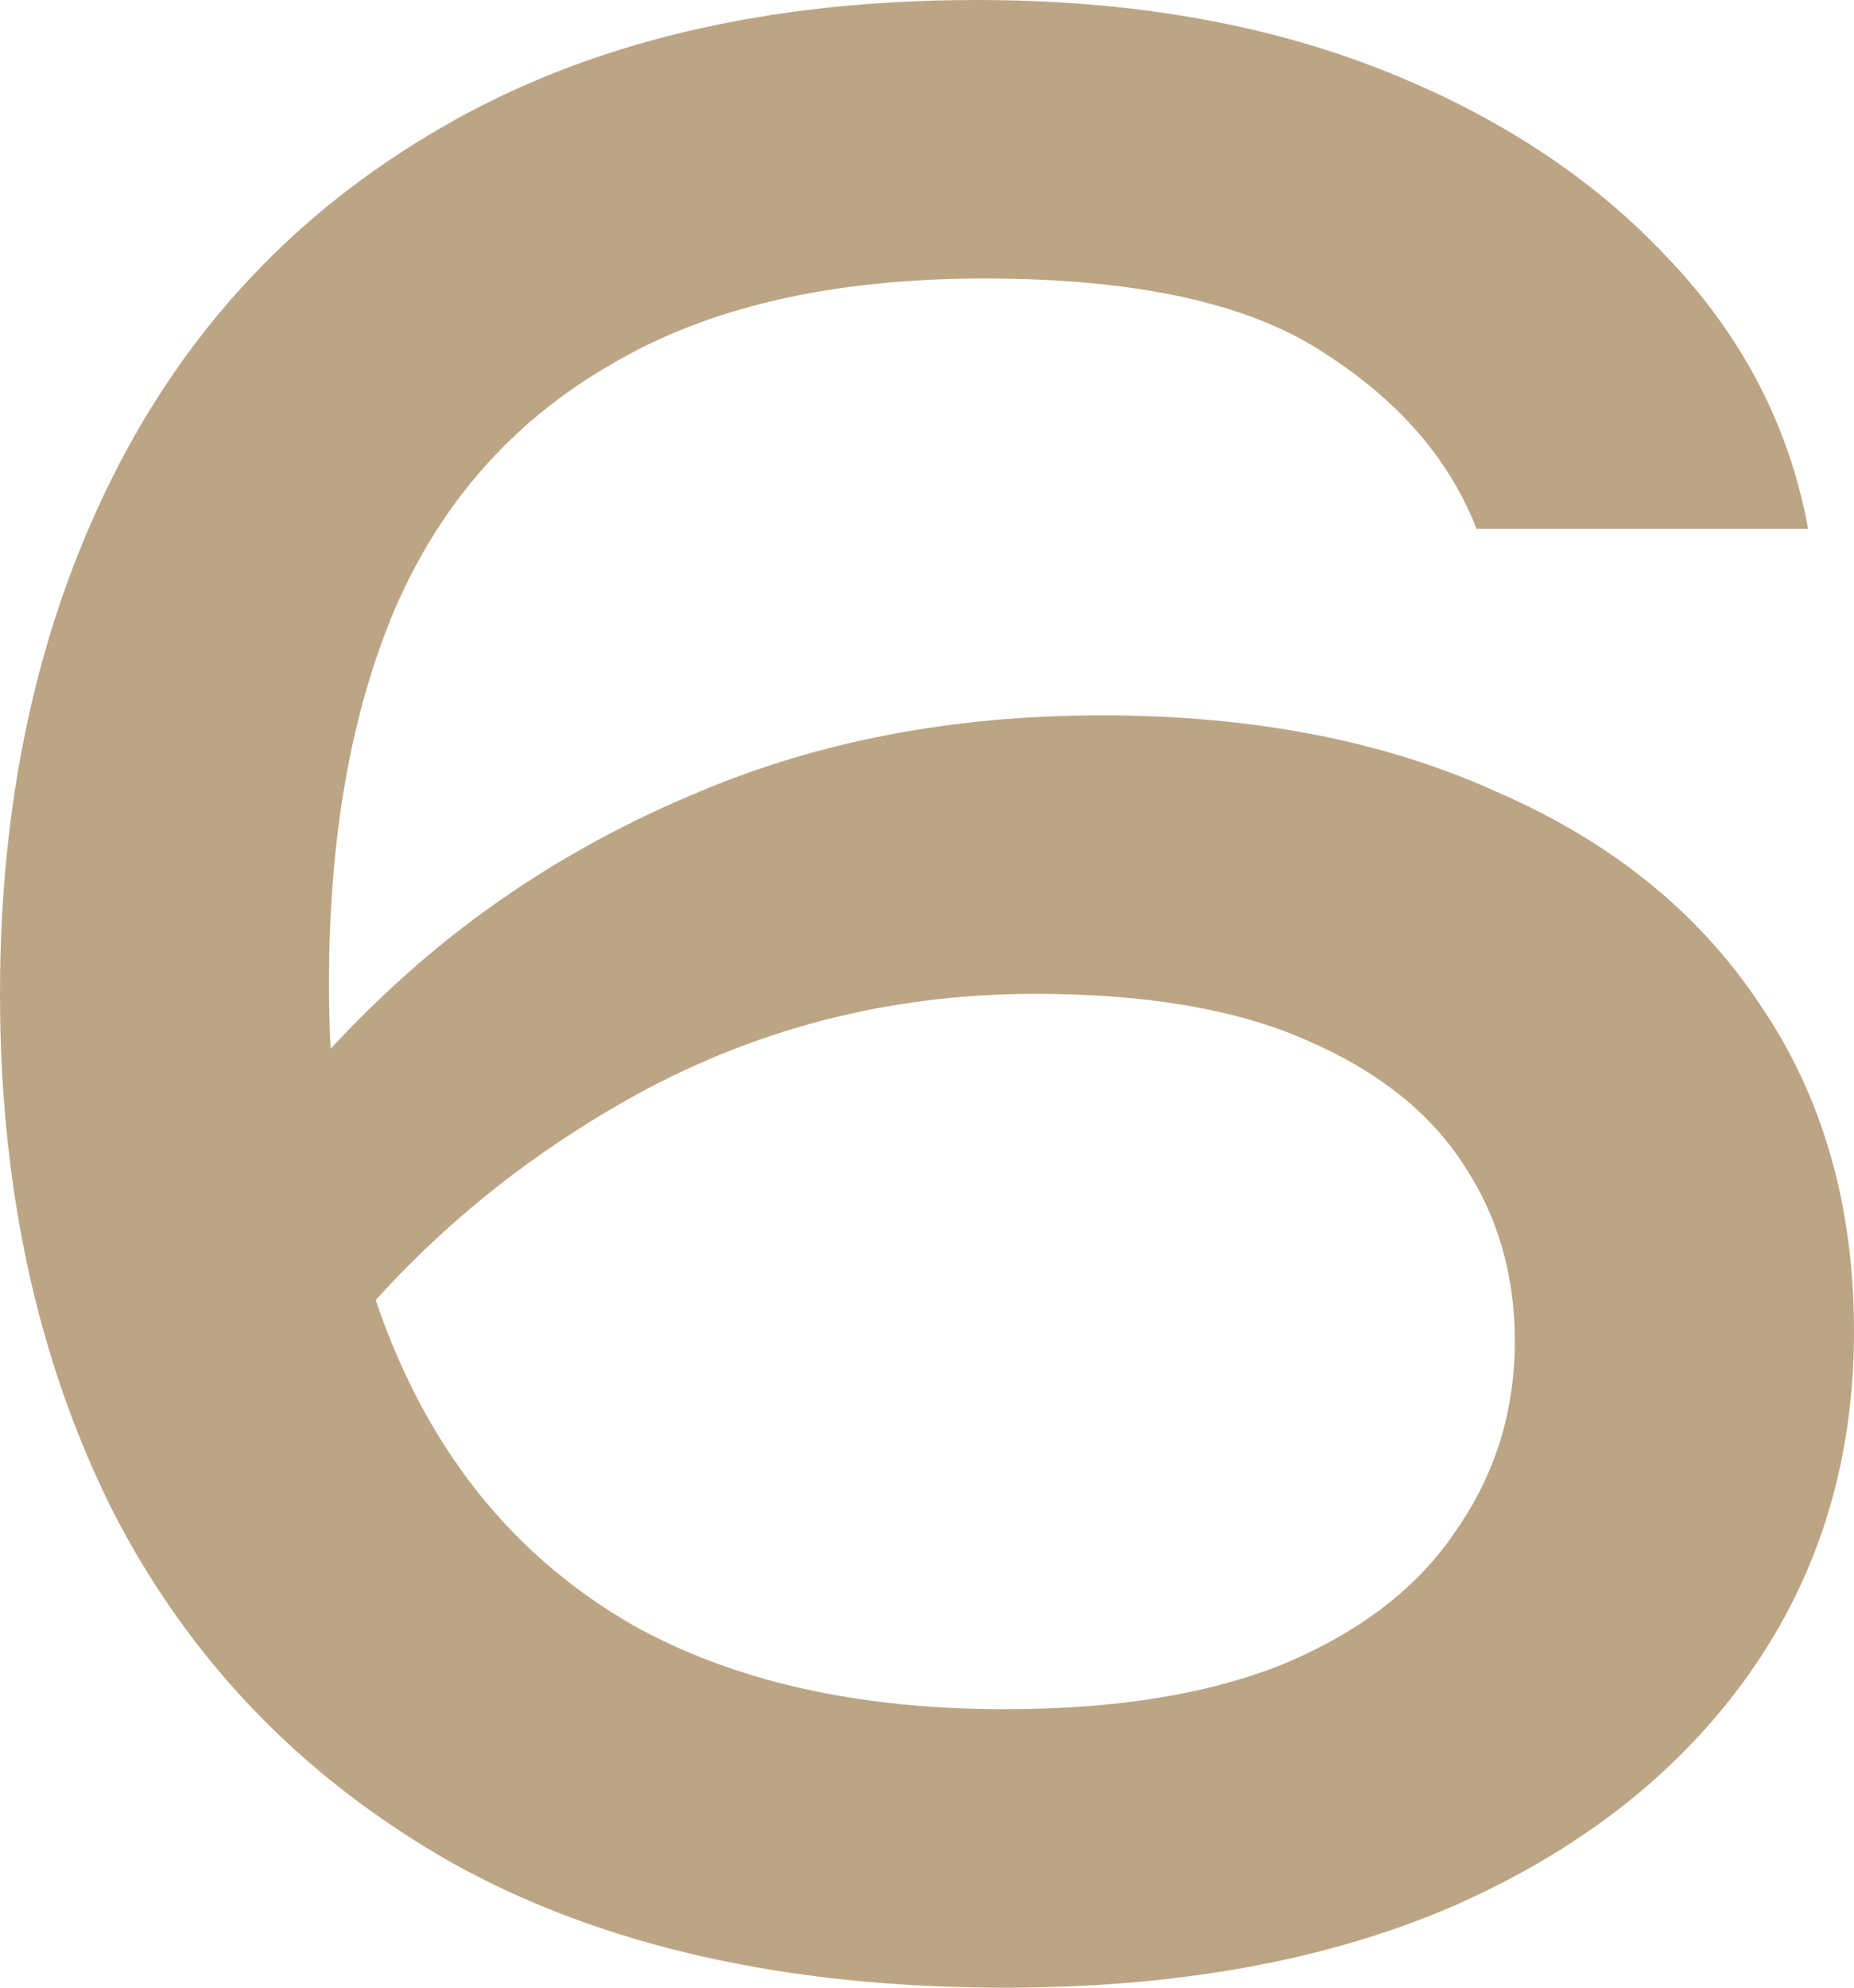 <svg width="56" height="60" viewBox="0 0 56 60" fill="none" xmlns="http://www.w3.org/2000/svg">
<path d="M29.502 0C34.072 0 38.129 0.694 41.673 2.082C45.216 3.47 48.117 5.373 50.377 7.789C52.636 10.154 54.049 12.879 54.614 15.964H44.6C43.778 13.856 42.237 12.082 39.978 10.643C37.718 9.152 34.303 8.406 29.733 8.406C25.111 8.406 21.337 9.28 18.41 11.028C15.483 12.725 13.326 15.167 11.94 18.355C10.604 21.491 9.937 25.27 9.937 29.692C9.937 34.267 10.707 38.2 12.248 41.491C13.788 44.782 16.073 47.301 19.103 49.049C22.133 50.745 25.882 51.594 30.349 51.594C33.739 51.594 36.563 51.131 38.823 50.206C41.133 49.229 42.854 47.892 43.983 46.195C45.165 44.499 45.755 42.596 45.755 40.488C45.755 38.483 45.242 36.709 44.215 35.167C43.188 33.573 41.596 32.314 39.439 31.388C37.333 30.463 34.612 30 31.274 30C26.806 30 22.672 31.08 18.872 33.239C15.072 35.398 11.914 38.2 9.398 41.645L5.084 38.483C6.779 35.347 8.961 32.519 11.631 30C14.353 27.429 17.511 25.398 21.106 23.907C24.752 22.365 28.809 21.594 33.276 21.594C37.847 21.594 41.827 22.365 45.216 23.907C48.657 25.398 51.301 27.532 53.15 30.308C55.05 33.085 56 36.375 56 40.18C56 44.087 54.947 47.532 52.842 50.514C50.736 53.496 47.758 55.836 43.907 57.532C40.106 59.177 35.587 60 30.349 60C23.725 60 18.153 58.74 13.634 56.221C9.115 53.65 5.7 50.103 3.389 45.578C1.13 41.054 0 35.861 0 30C0 24.139 1.13 18.946 3.389 14.422C5.649 9.897 8.961 6.375 13.326 3.856C17.742 1.285 23.134 0 29.502 0Z" fill="#BCA584"/>
</svg>
